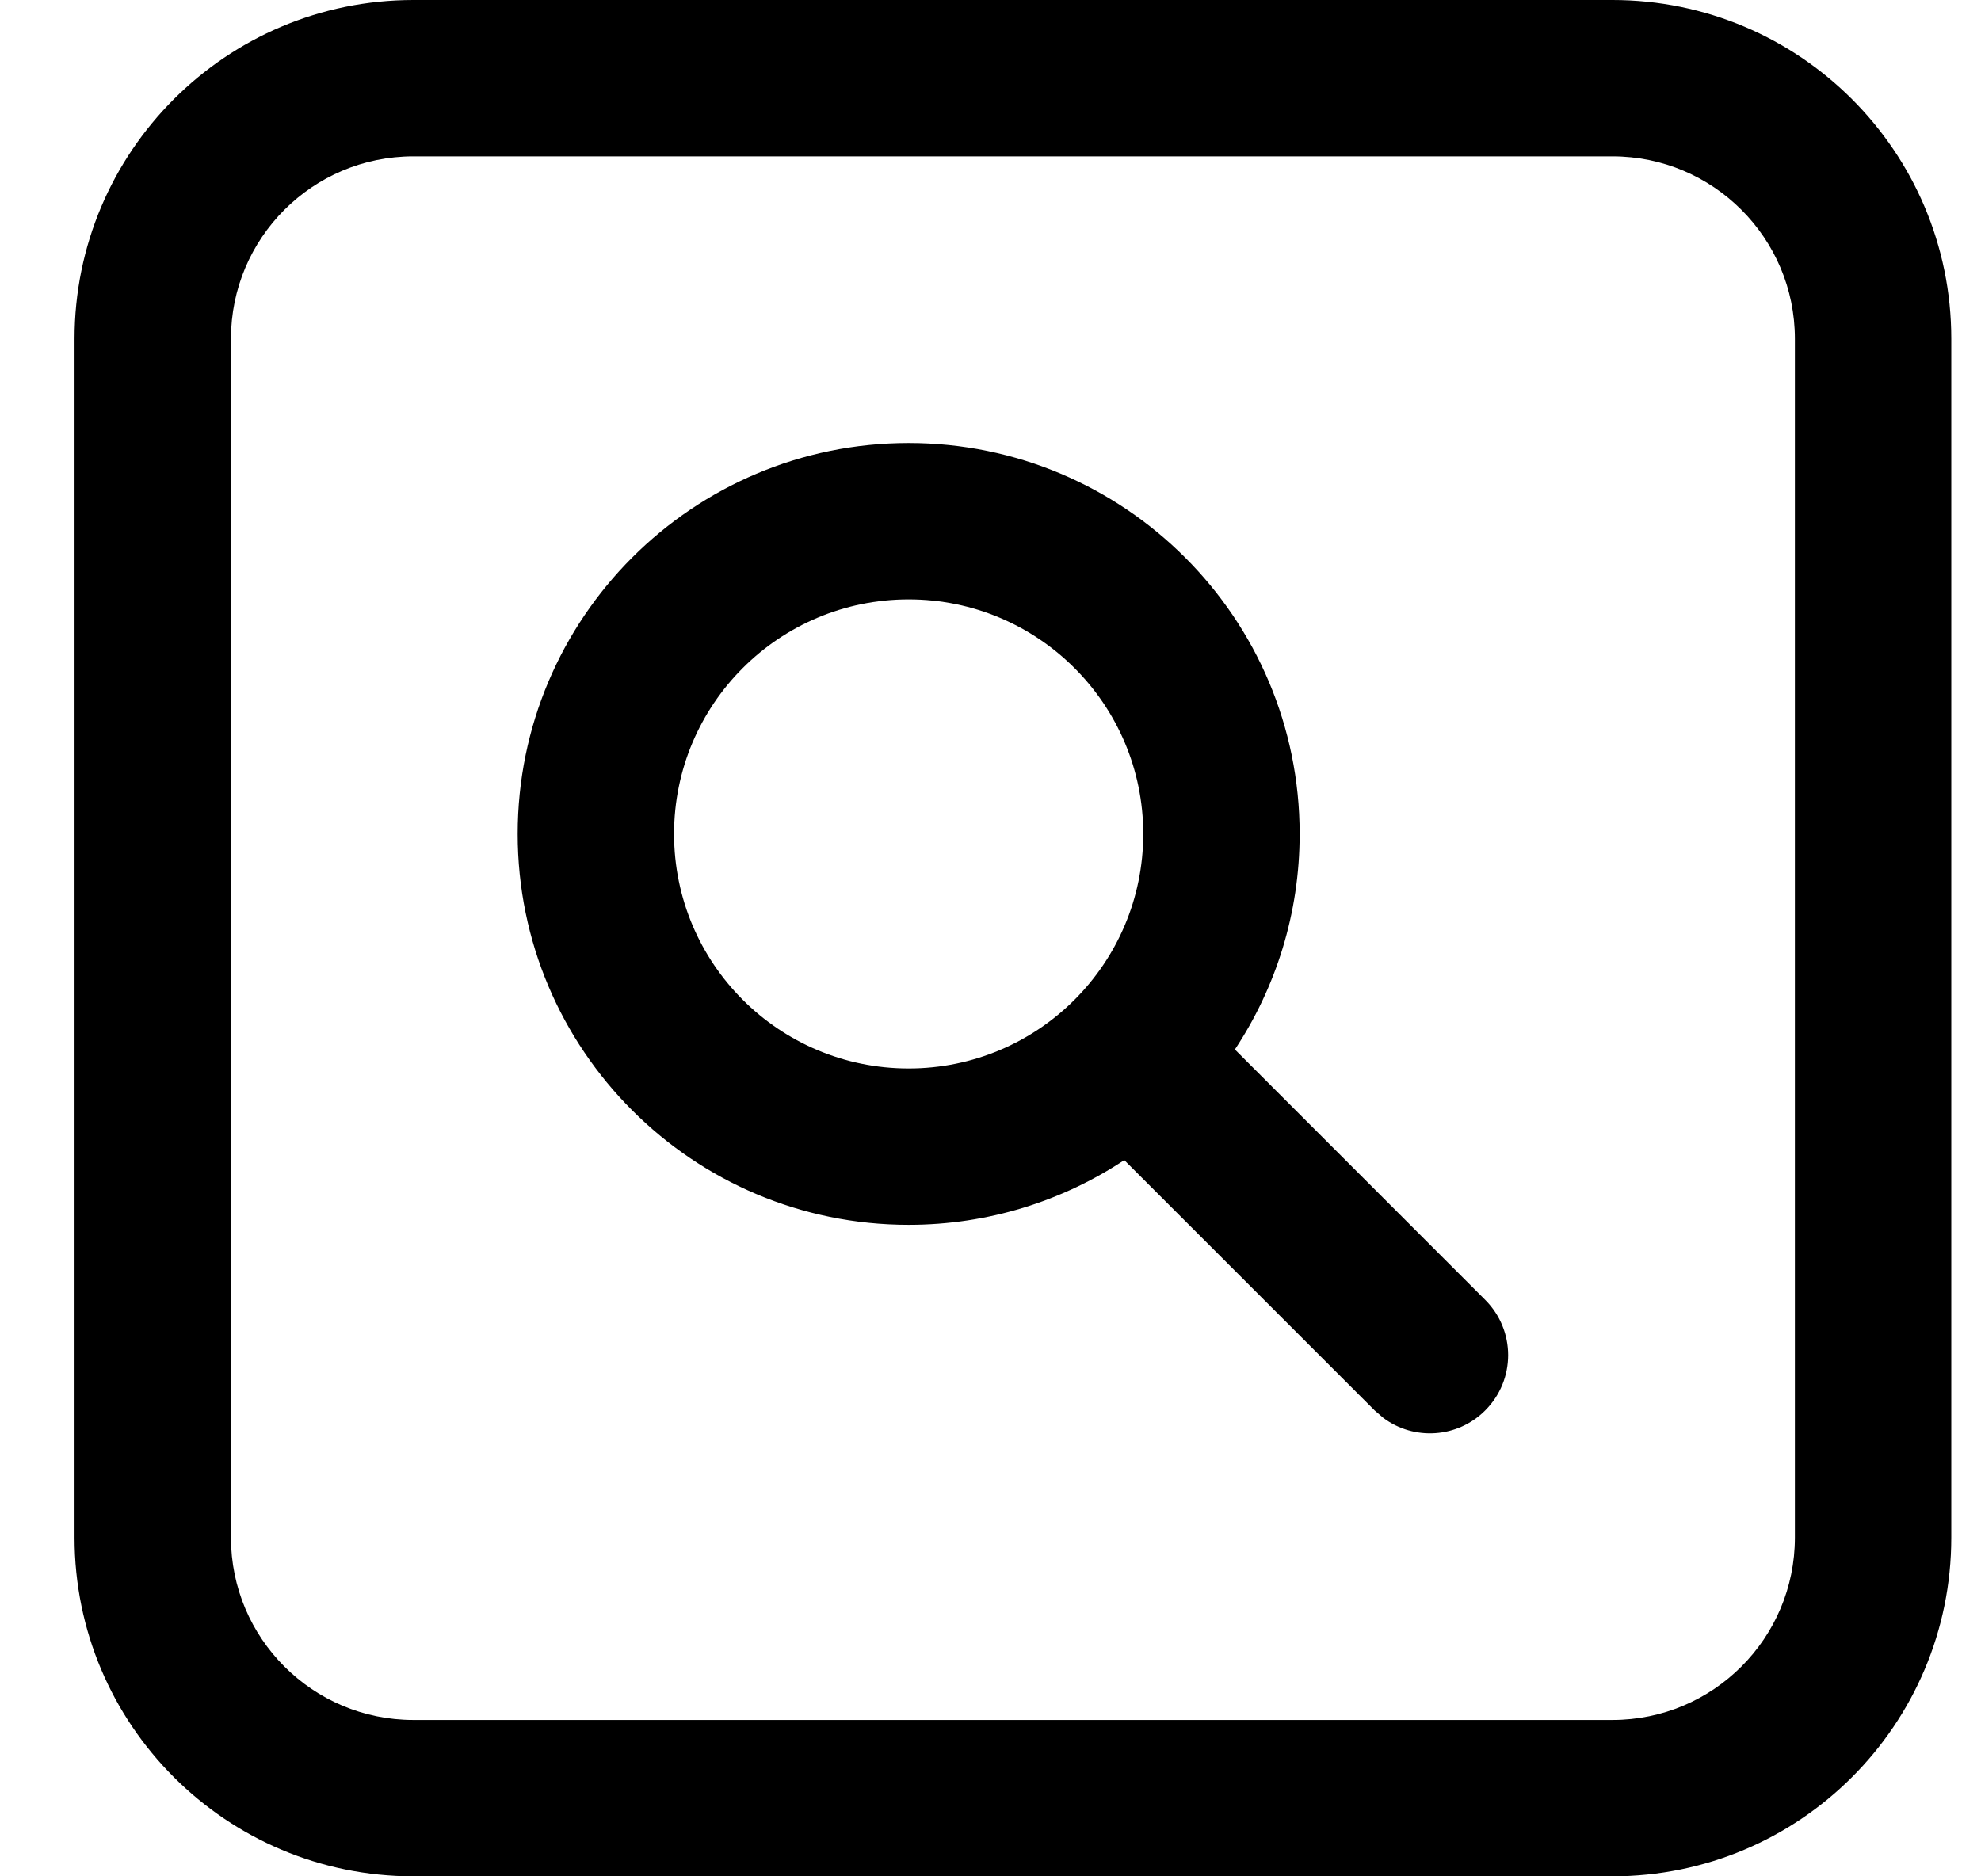 <svg width="19" height="18" viewBox="0 0 19 18" fill="none" xmlns="http://www.w3.org/2000/svg">
<path d="M15.465 0C17.26 0 18.715 1.455 18.715 3.25V14.75C18.715 16.545 17.26 18 15.465 18H3.965C2.17 18 0.715 16.545 0.715 14.75V3.25C0.715 1.455 2.17 0 3.965 0H15.465ZM15.465 1.5H3.965C2.998 1.5 2.215 2.284 2.215 3.25V14.75C2.215 15.716 2.998 16.5 3.965 16.5H15.465C16.431 16.5 17.215 15.716 17.215 14.75V3.25C17.215 2.284 16.431 1.5 15.465 1.5ZM8.715 4.25C10.786 4.25 12.465 5.929 12.465 8C12.465 8.764 12.236 9.475 11.844 10.068L14.245 12.47C14.538 12.763 14.538 13.237 14.245 13.53C13.979 13.797 13.562 13.821 13.269 13.603L13.184 13.53L10.783 11.129C10.19 11.521 9.479 11.75 8.715 11.75C6.644 11.75 4.965 10.071 4.965 8C4.965 5.929 6.644 4.25 8.715 4.25ZM8.715 5.75C7.472 5.75 6.465 6.757 6.465 8C6.465 9.243 7.472 10.25 8.715 10.25C9.957 10.25 10.965 9.243 10.965 8C10.965 6.757 9.957 5.75 8.715 5.75Z" fill="#000000"/>
</svg>
